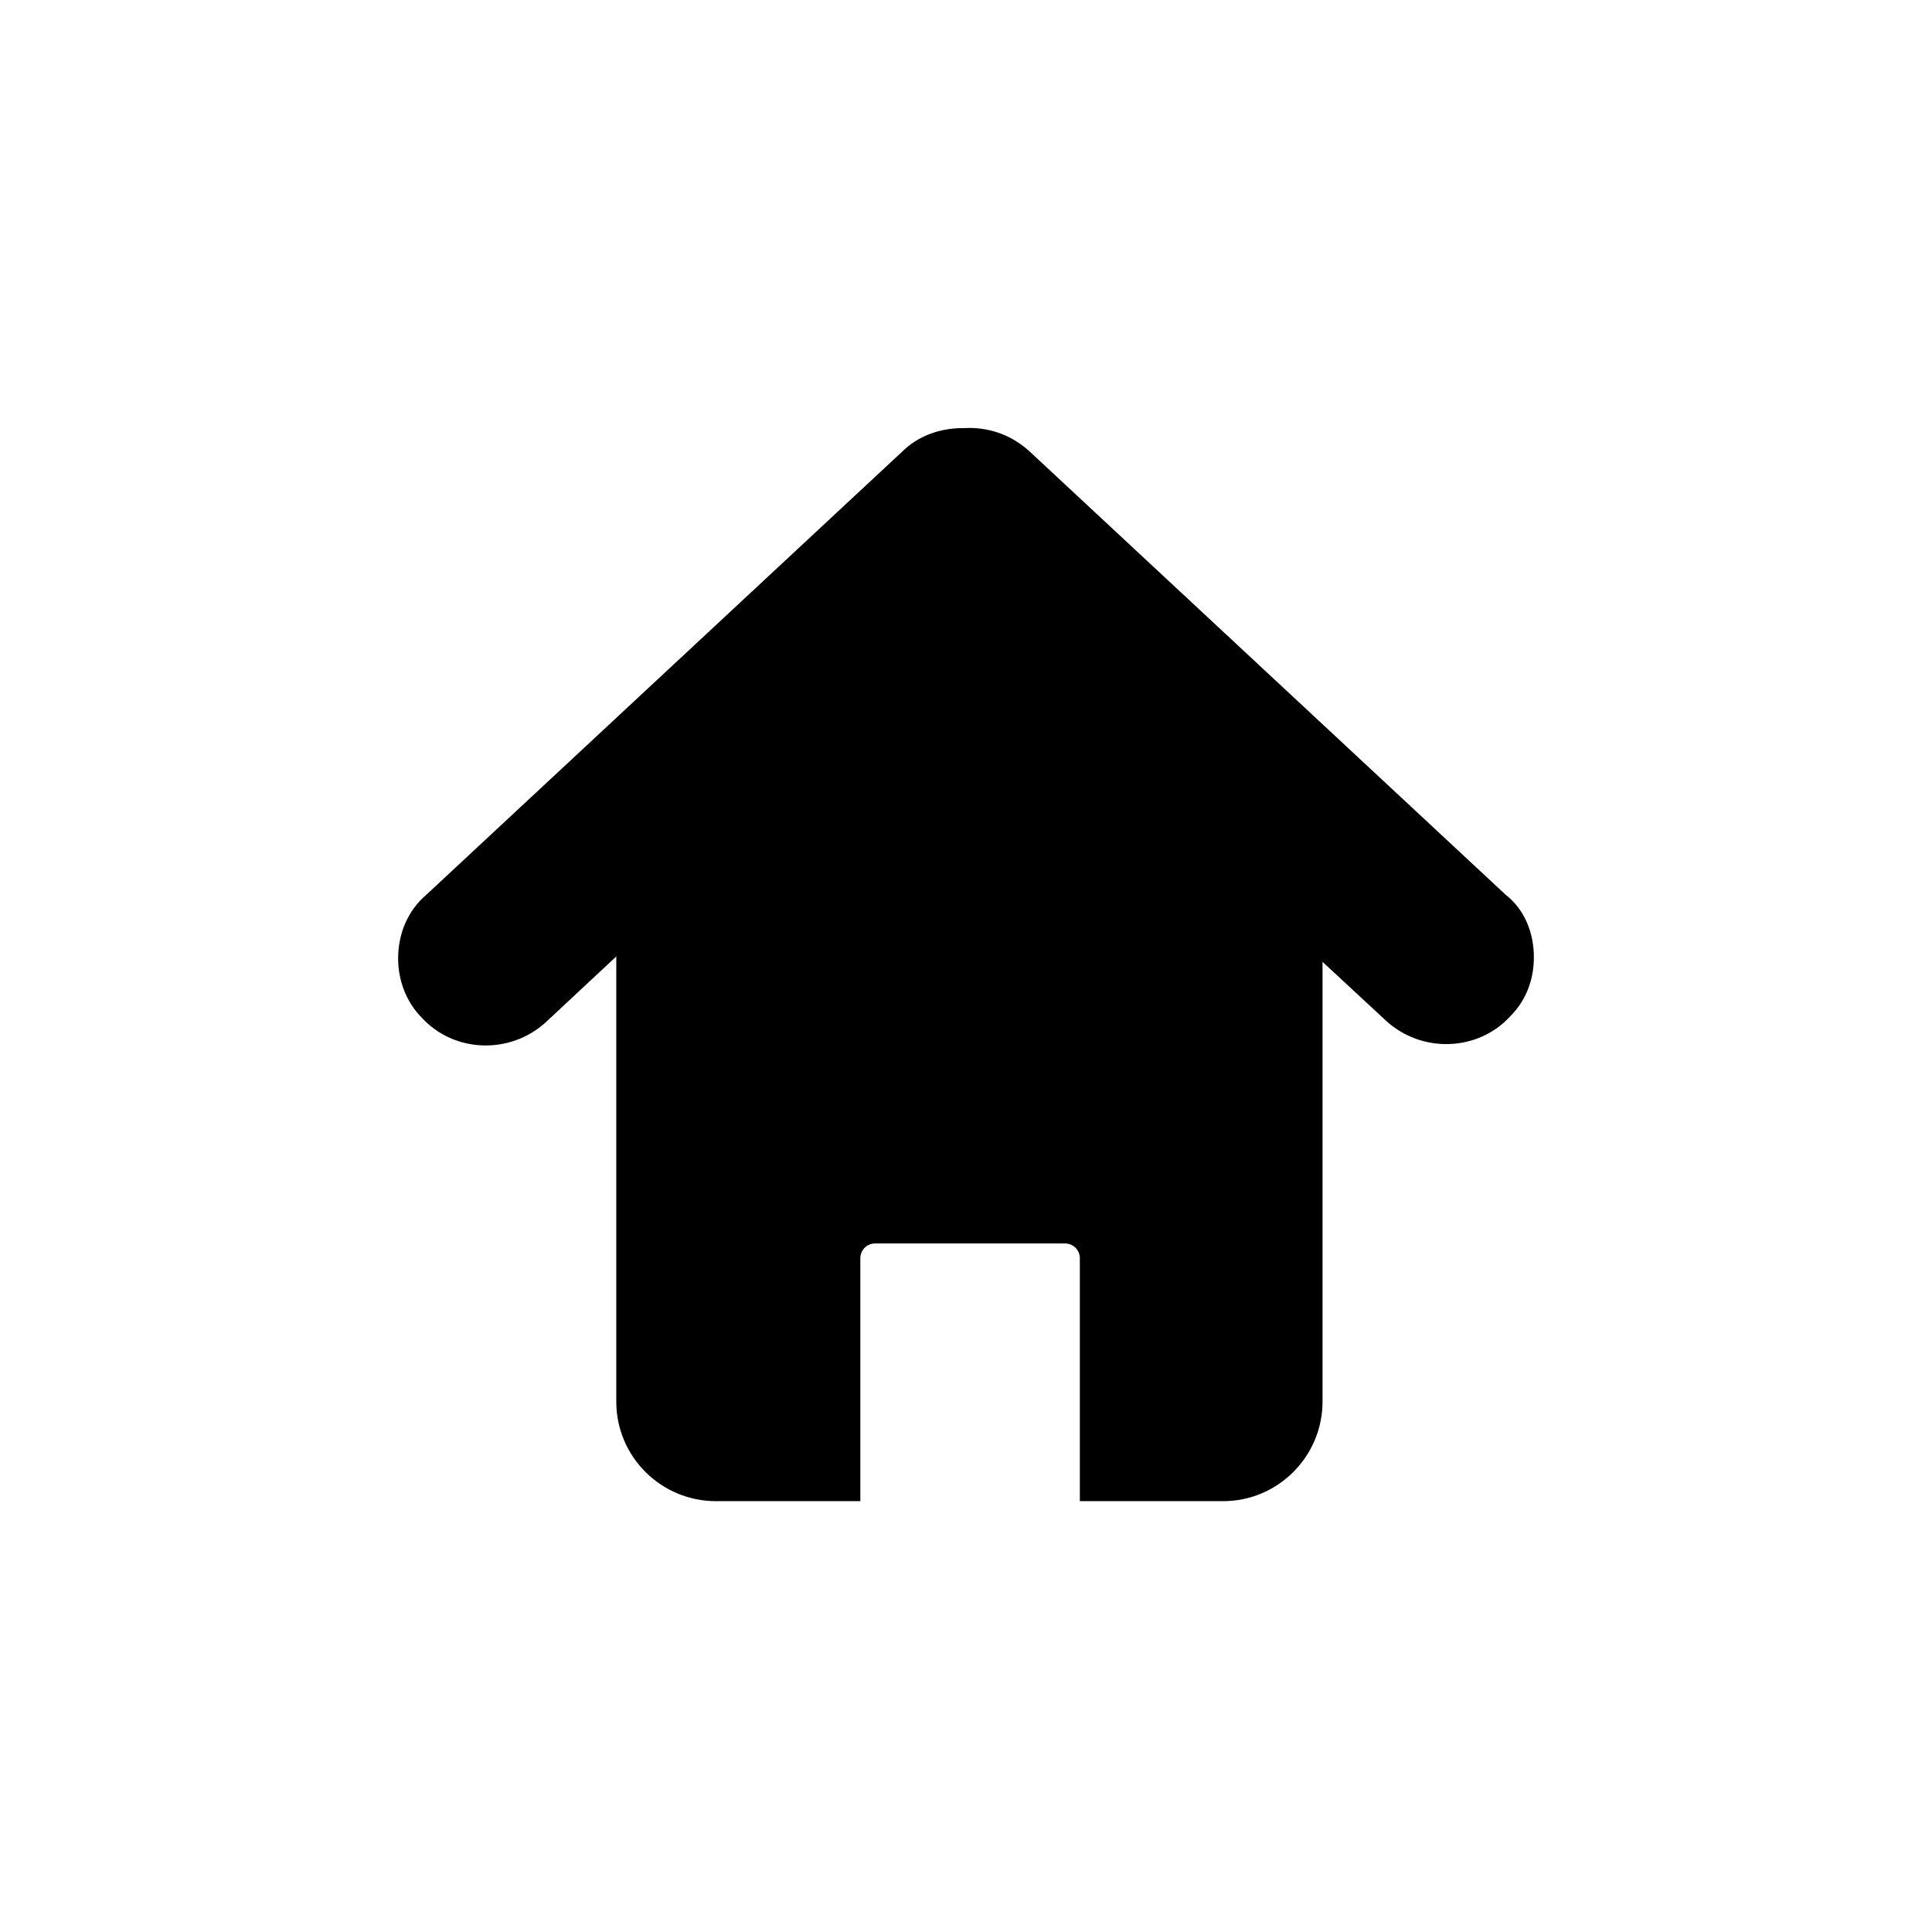 <?xml version="1.0" encoding="utf-8"?>
<!-- Generator: Adobe Illustrator 22.1.0, SVG Export Plug-In . SVG Version: 6.00 Build 0)  -->
<svg version="1.1" id="Lag_1" xmlns="http://www.w3.org/2000/svg" xmlns:xlink="http://www.w3.org/1999/xlink" x="0px" y="0px"
	 viewBox="0 0 141.7 141.7" style="enable-background:new 0 0 141.7 141.7;" xml:space="preserve">
<style type="text/css">
	.st0{stroke:#000000;stroke-miterlimit:10;}
</style>
<g>
	<path class="st0" d="M96.5,65.6v37.2c0,3.7-3,6.8-6.8,6.8H79.7V92.3c0-0.9-0.7-1.6-1.6-1.6H64.2c-0.9,0-1.6,0.7-1.6,1.6v17.3H52.5
		c-3.7,0-6.8-3-6.8-6.8V65.6c0-3.7,3-6.8,6.8-6.8h37.2C93.5,58.8,96.5,61.8,96.5,65.6z"/>
	<path class="st0" d="M76.6,37.7c0,1.6-0.6,3.2-1.9,4.3l-3.8,3.5L56.7,58.8L45.7,69l-6,5.6c-2.4,2.2-6.2,2.1-8.4-0.3
		c-1.1-1.1-1.6-2.6-1.6-4c0-1.6,0.6-3.2,1.9-4.3l34.9-32.5c1.1-1.1,2.6-1.6,4.1-1.6c1.6,0,3.2,0.6,4.3,1.9
		C76,34.8,76.6,36.3,76.6,37.7z"/>
	<polygon class="st0" points="85.1,58.8 56.7,58.8 70.9,45.6 	"/>
	<path class="st0" d="M112,70.2c0,1.5-0.5,2.9-1.6,4c-2.2,2.4-6,2.5-8.4,0.3l-5.5-5.1L85.1,58.8L70.9,45.6l-3.8-3.5
		c-1.3-1.2-1.9-2.8-1.9-4.3c0-1.5,0.5-2.9,1.6-4c1.1-1.1,2.5-1.8,3.9-1.9c1.6-0.1,3.2,0.4,4.5,1.6l34.9,32.5
		C111.4,67,112,68.6,112,70.2z"/>
</g>
</svg>
